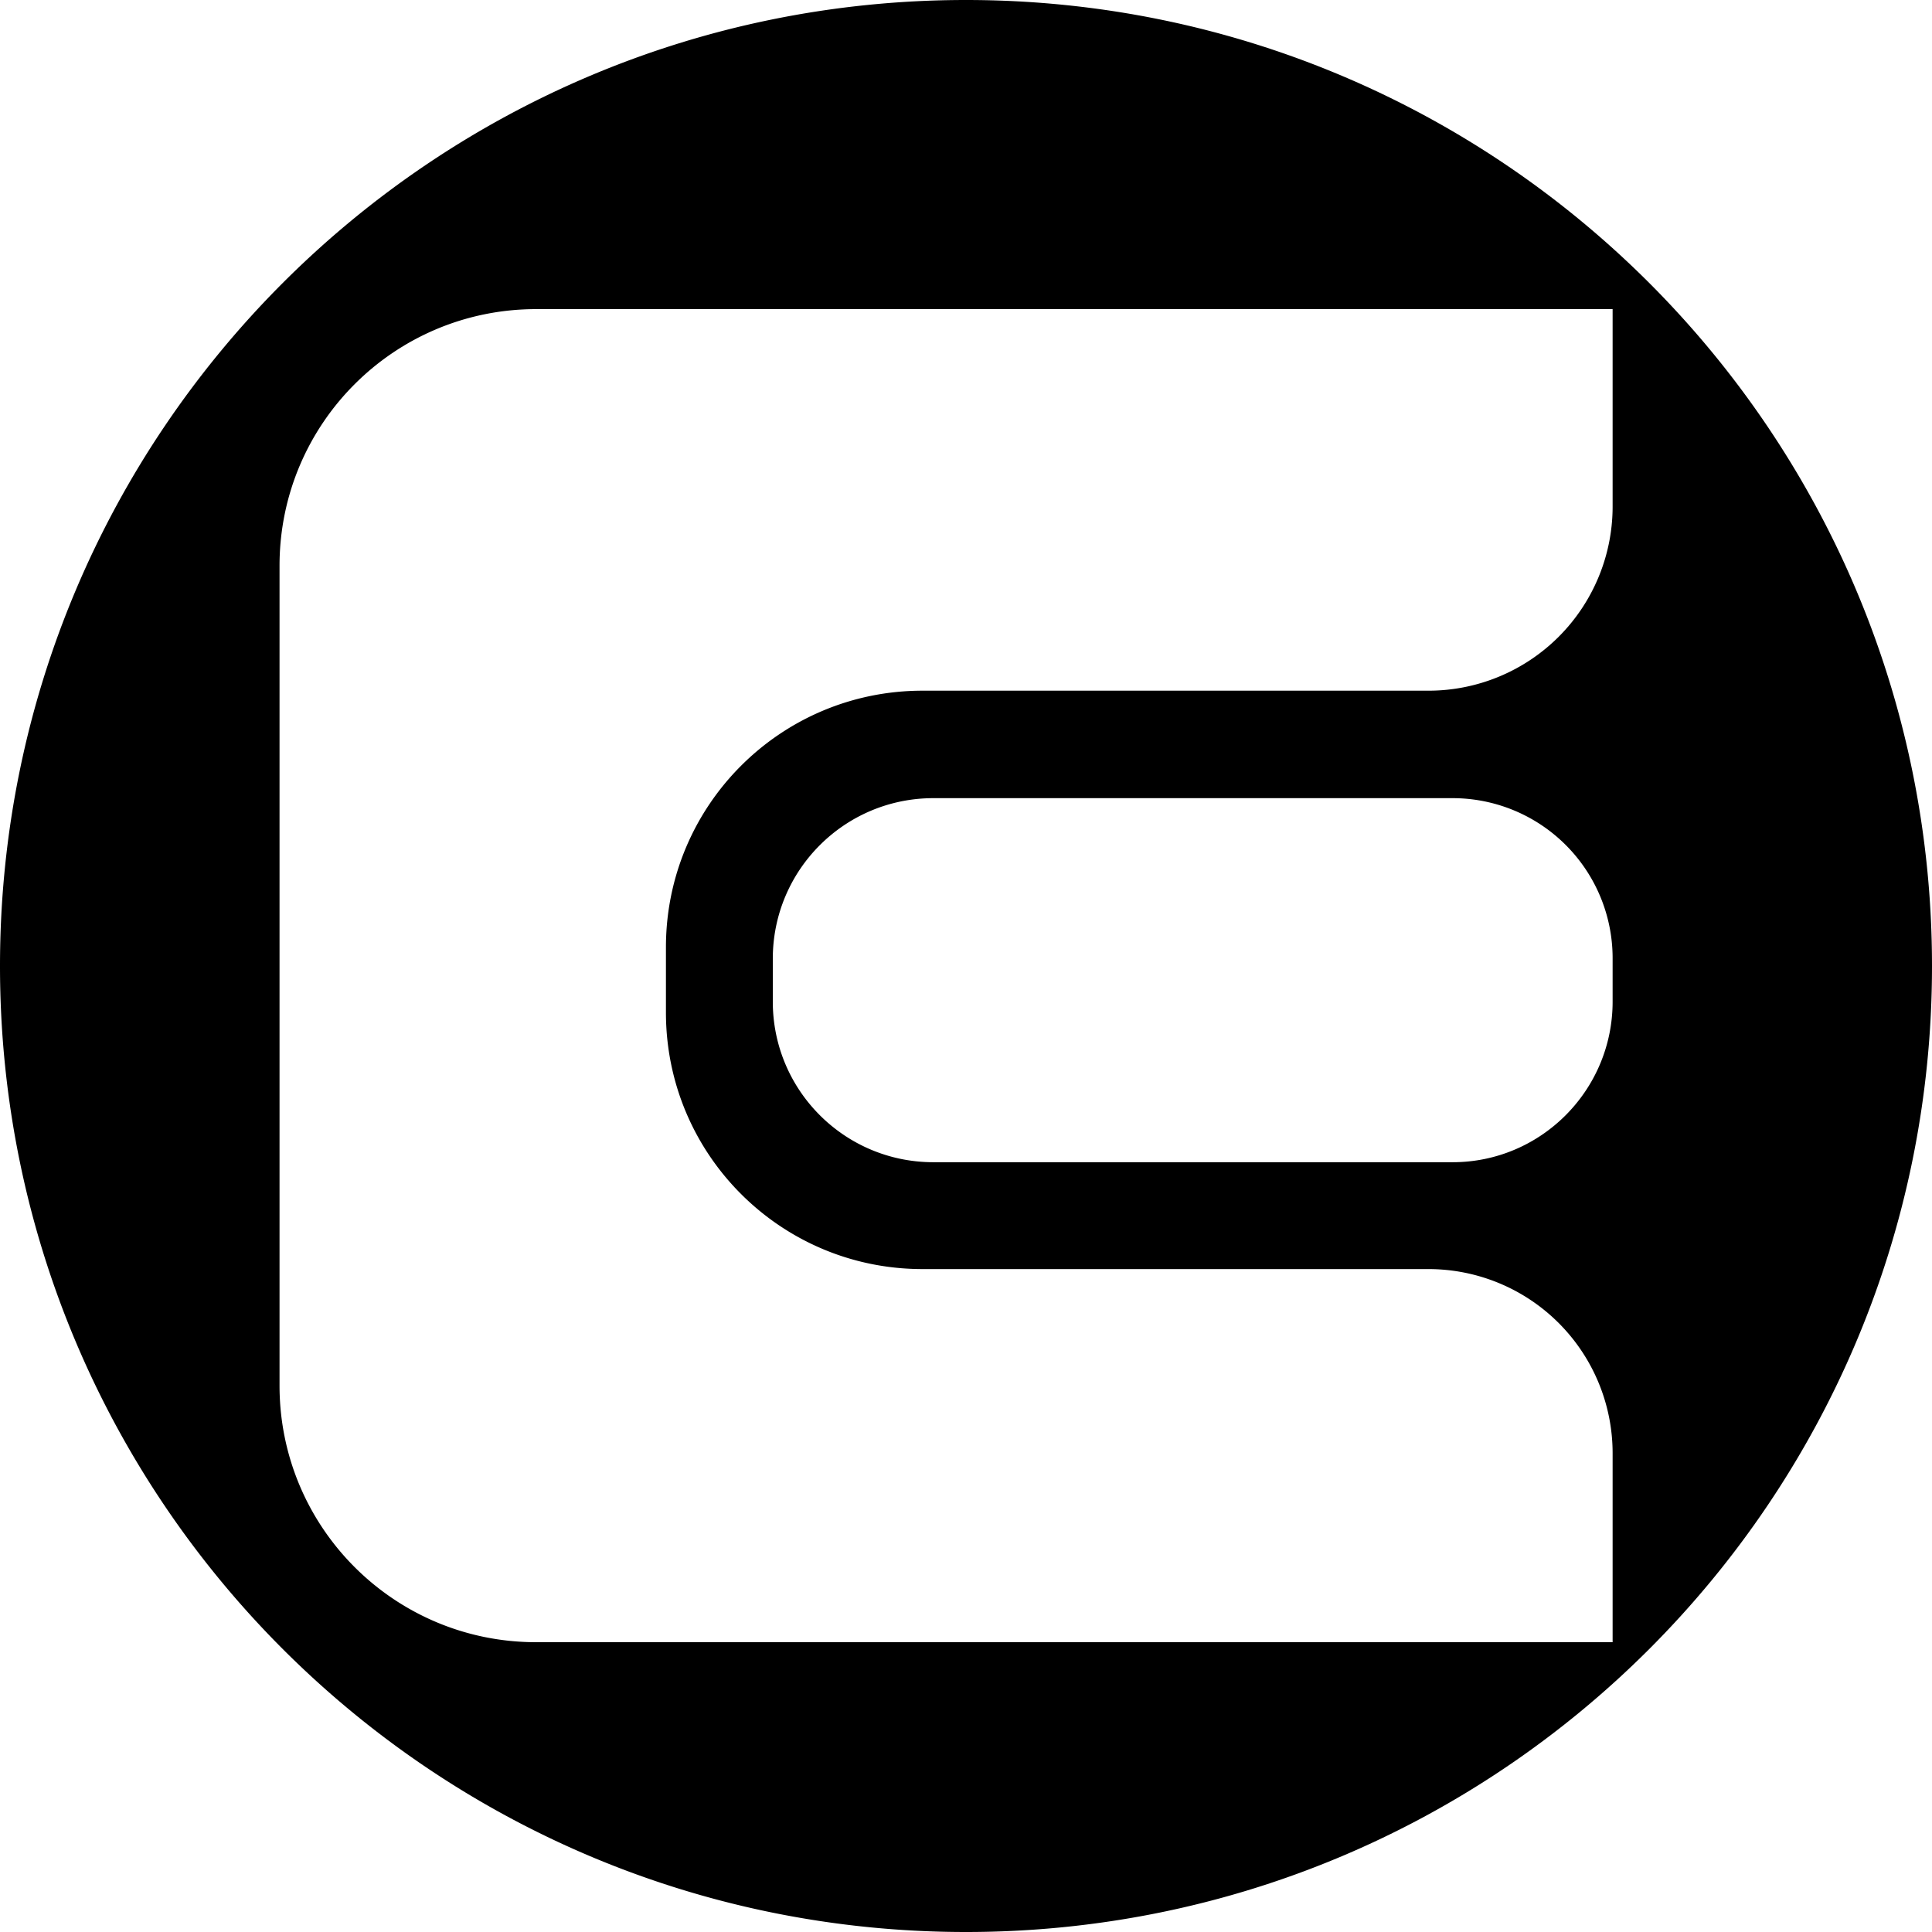 <svg width="32" height="32" fill="none" viewBox="0 0 32 32" xmlns="http://www.w3.org/2000/svg"><path fill="currentColor" d="M16 0C7.16 0 0 7.16 0 16s7.16 16 16 16 16-7.16 16-16S24.84 0 16 0m10.71 16.59c0 1.47-1.19 2.66-2.65 2.66h-8.6c-1.47 0-2.66-1.19-2.66-2.66v-.71c0-1.47 1.19-2.66 2.66-2.66h8.6a2.65 2.65 0 0 1 2.65 2.66zm0-8.2a3.05 3.05 0 0 1-3.05 3.05h-8.38c-2.35 0-4.25 1.9-4.25 4.25v1.08c0 2.35 1.9 4.25 4.25 4.25h8.38a3.05 3.05 0 0 1 3.05 3.05v3.13H8.88c-2.35 0-4.25-1.9-4.25-4.25V9.37c0-2.35 1.9-4.25 4.25-4.25h17.83v3.27"/></svg>